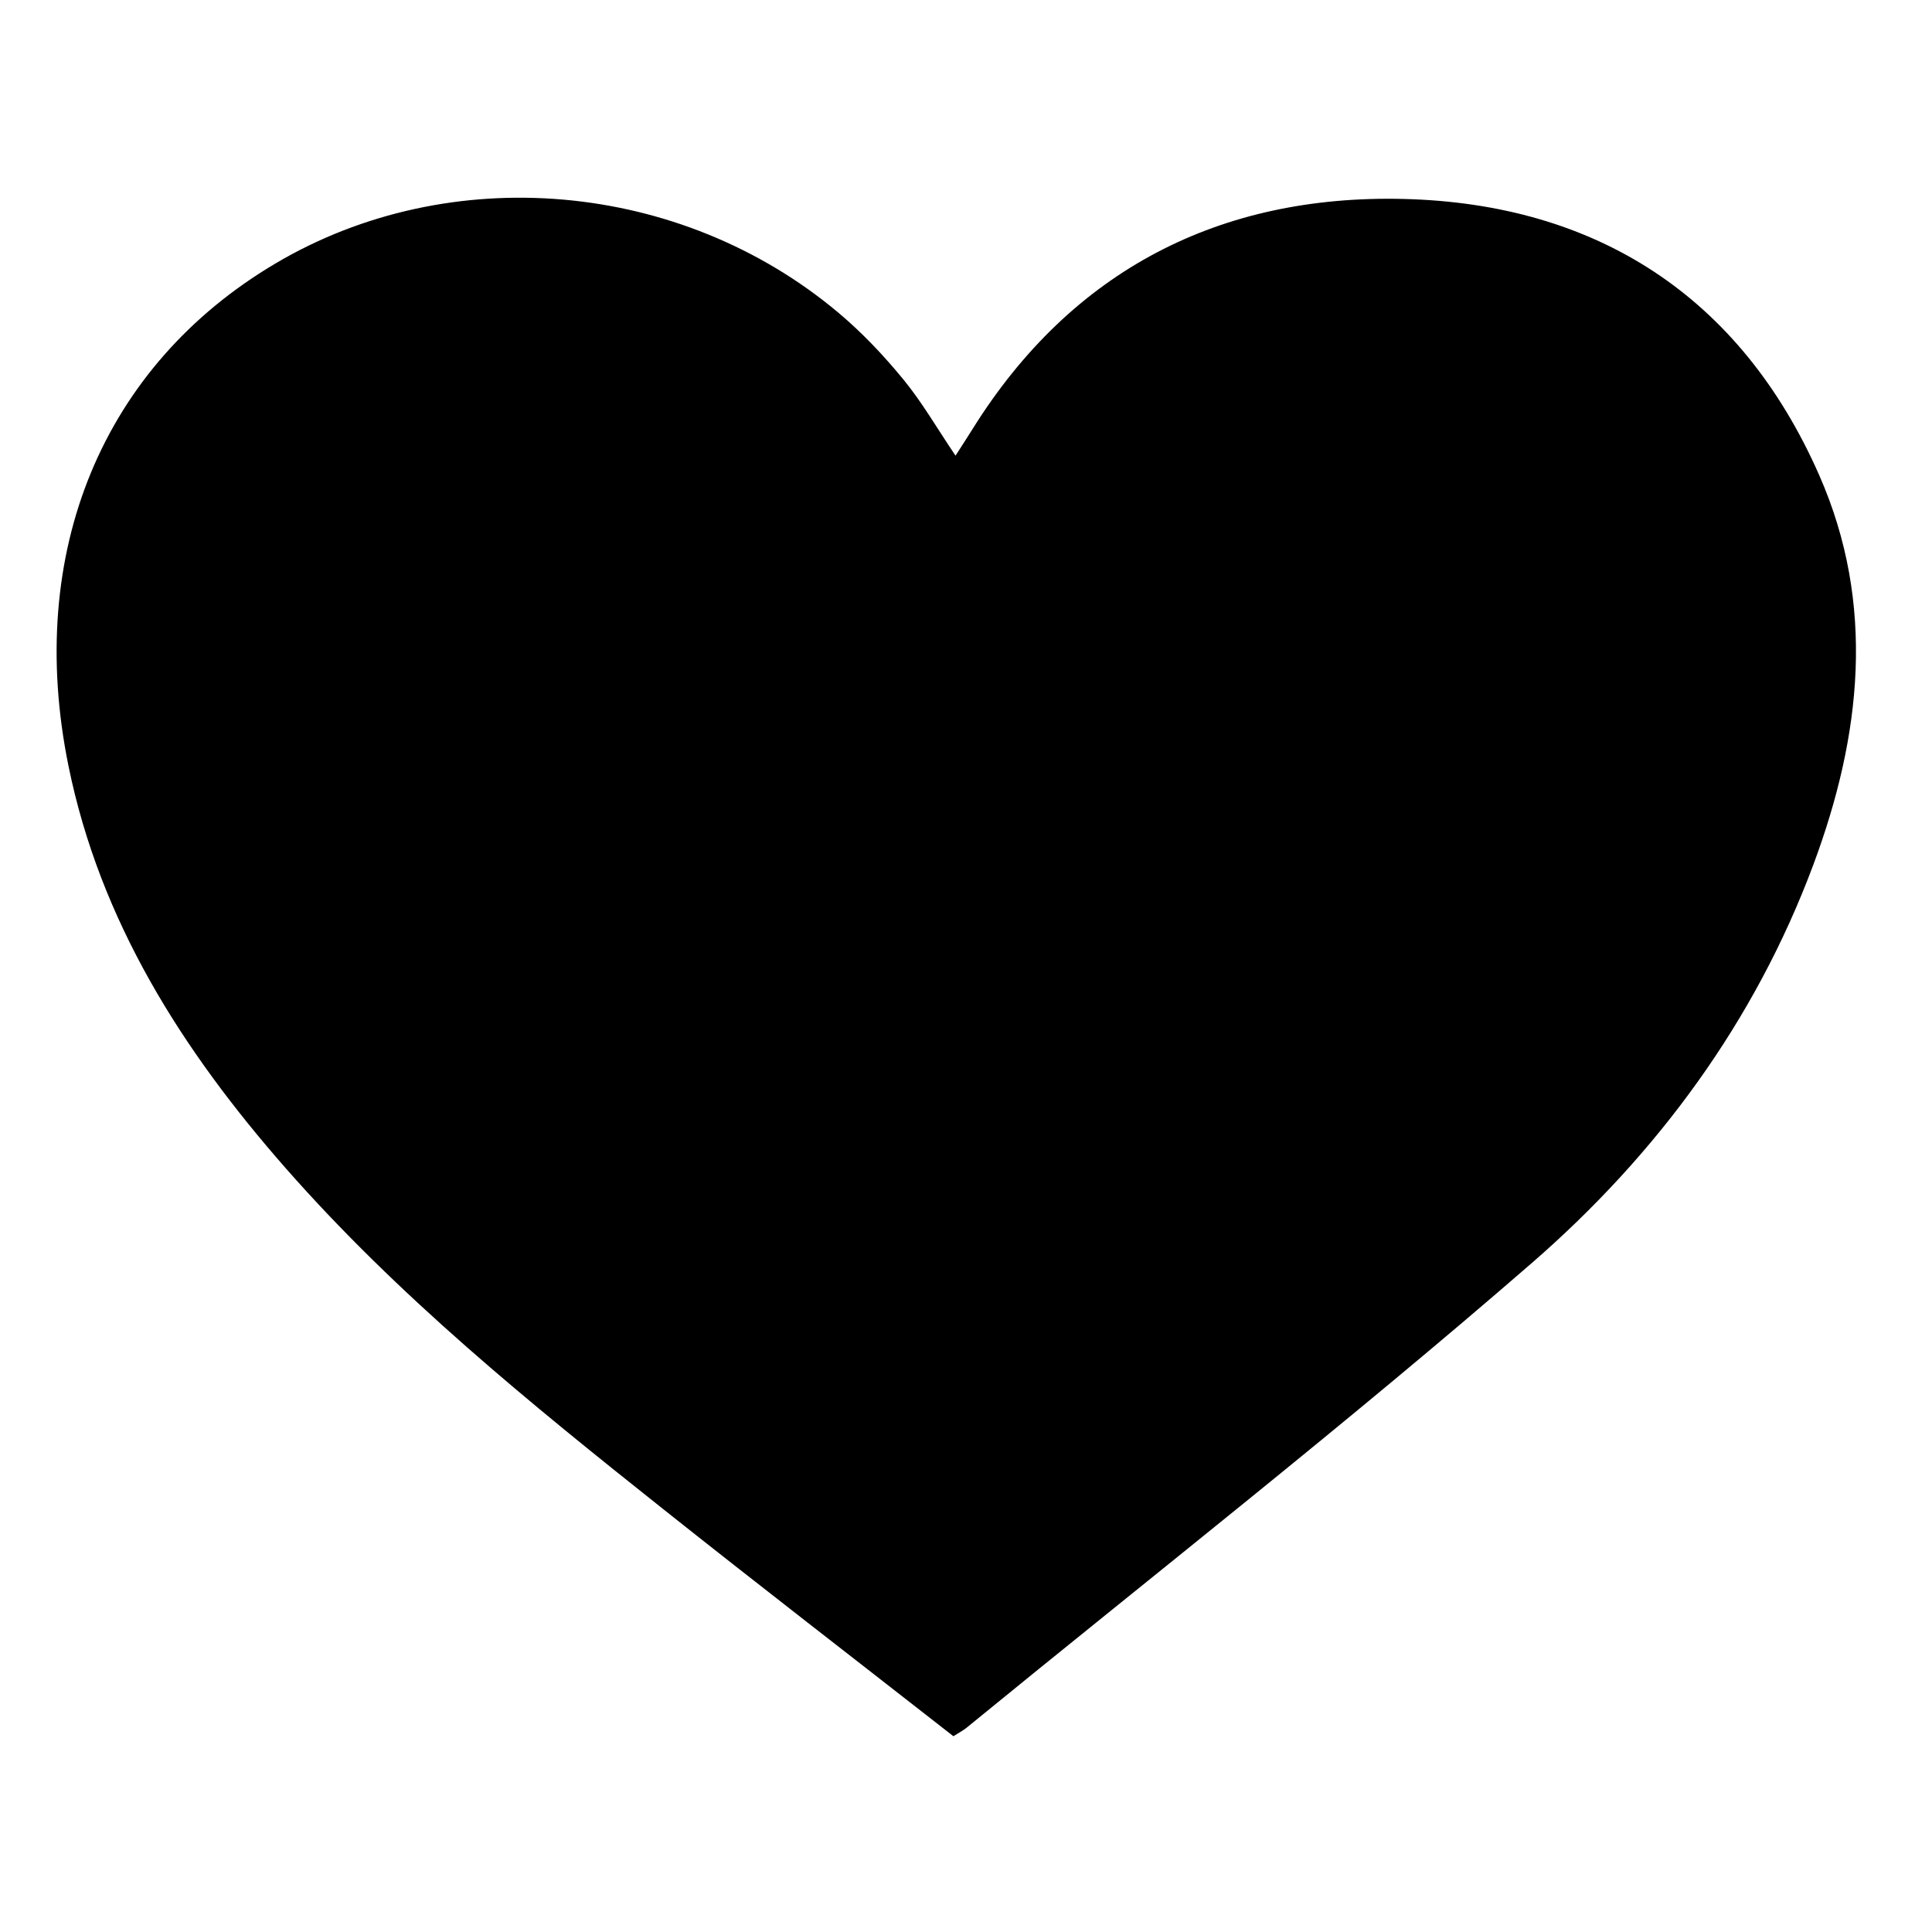 <?xml version="1.0" encoding="utf-8"?>
<!-- Generator: Adobe Illustrator 16.0.0, SVG Export Plug-In . SVG Version: 6.00 Build 0)  -->
<!DOCTYPE svg PUBLIC "-//W3C//DTD SVG 1.1//EN" "http://www.w3.org/Graphics/SVG/1.1/DTD/svg11.dtd">
<svg version="1.1" id="Layer_1" xmlns="http://www.w3.org/2000/svg" xmlns:xlink="http://www.w3.org/1999/xlink" x="0px" y="0px"
	 width="2000px" height="2000px" viewBox="0 0 2000 2000" enable-background="new 0 0 2000 2000" xml:space="preserve">
<path d="M986.961,1797.334c-100.453-78.527-201.266-156.287-300.917-235.502c-137.599-109.374-274.133-220.175-390.601-352.876
	C188.832,1087.487,103.542,953.68,70.835,792.611c-44.911-221.14,35.489-413.951,214.237-519.818
	c180.54-106.915,419.221-86.542,582.866,50.938c24.461,20.542,46.827,44.21,67.116,68.934c19.453,23.71,34.95,50.668,54.101,79.04
	c6.219-9.714,12.126-18.743,17.836-27.896c102.996-164.878,256.649-242.462,445.944-237.856
	c199.161,4.839,348.755,100.564,430.366,286.084c58.749,133.534,43.569,269.678-6.048,402.882
	c-60.688,162.936-162.22,300.258-291.454,412.486c-190.616,165.556-389.735,321.329-585.287,481.202
	C997.098,1791.396,993.07,1793.43,986.961,1797.334"/>
</svg>
